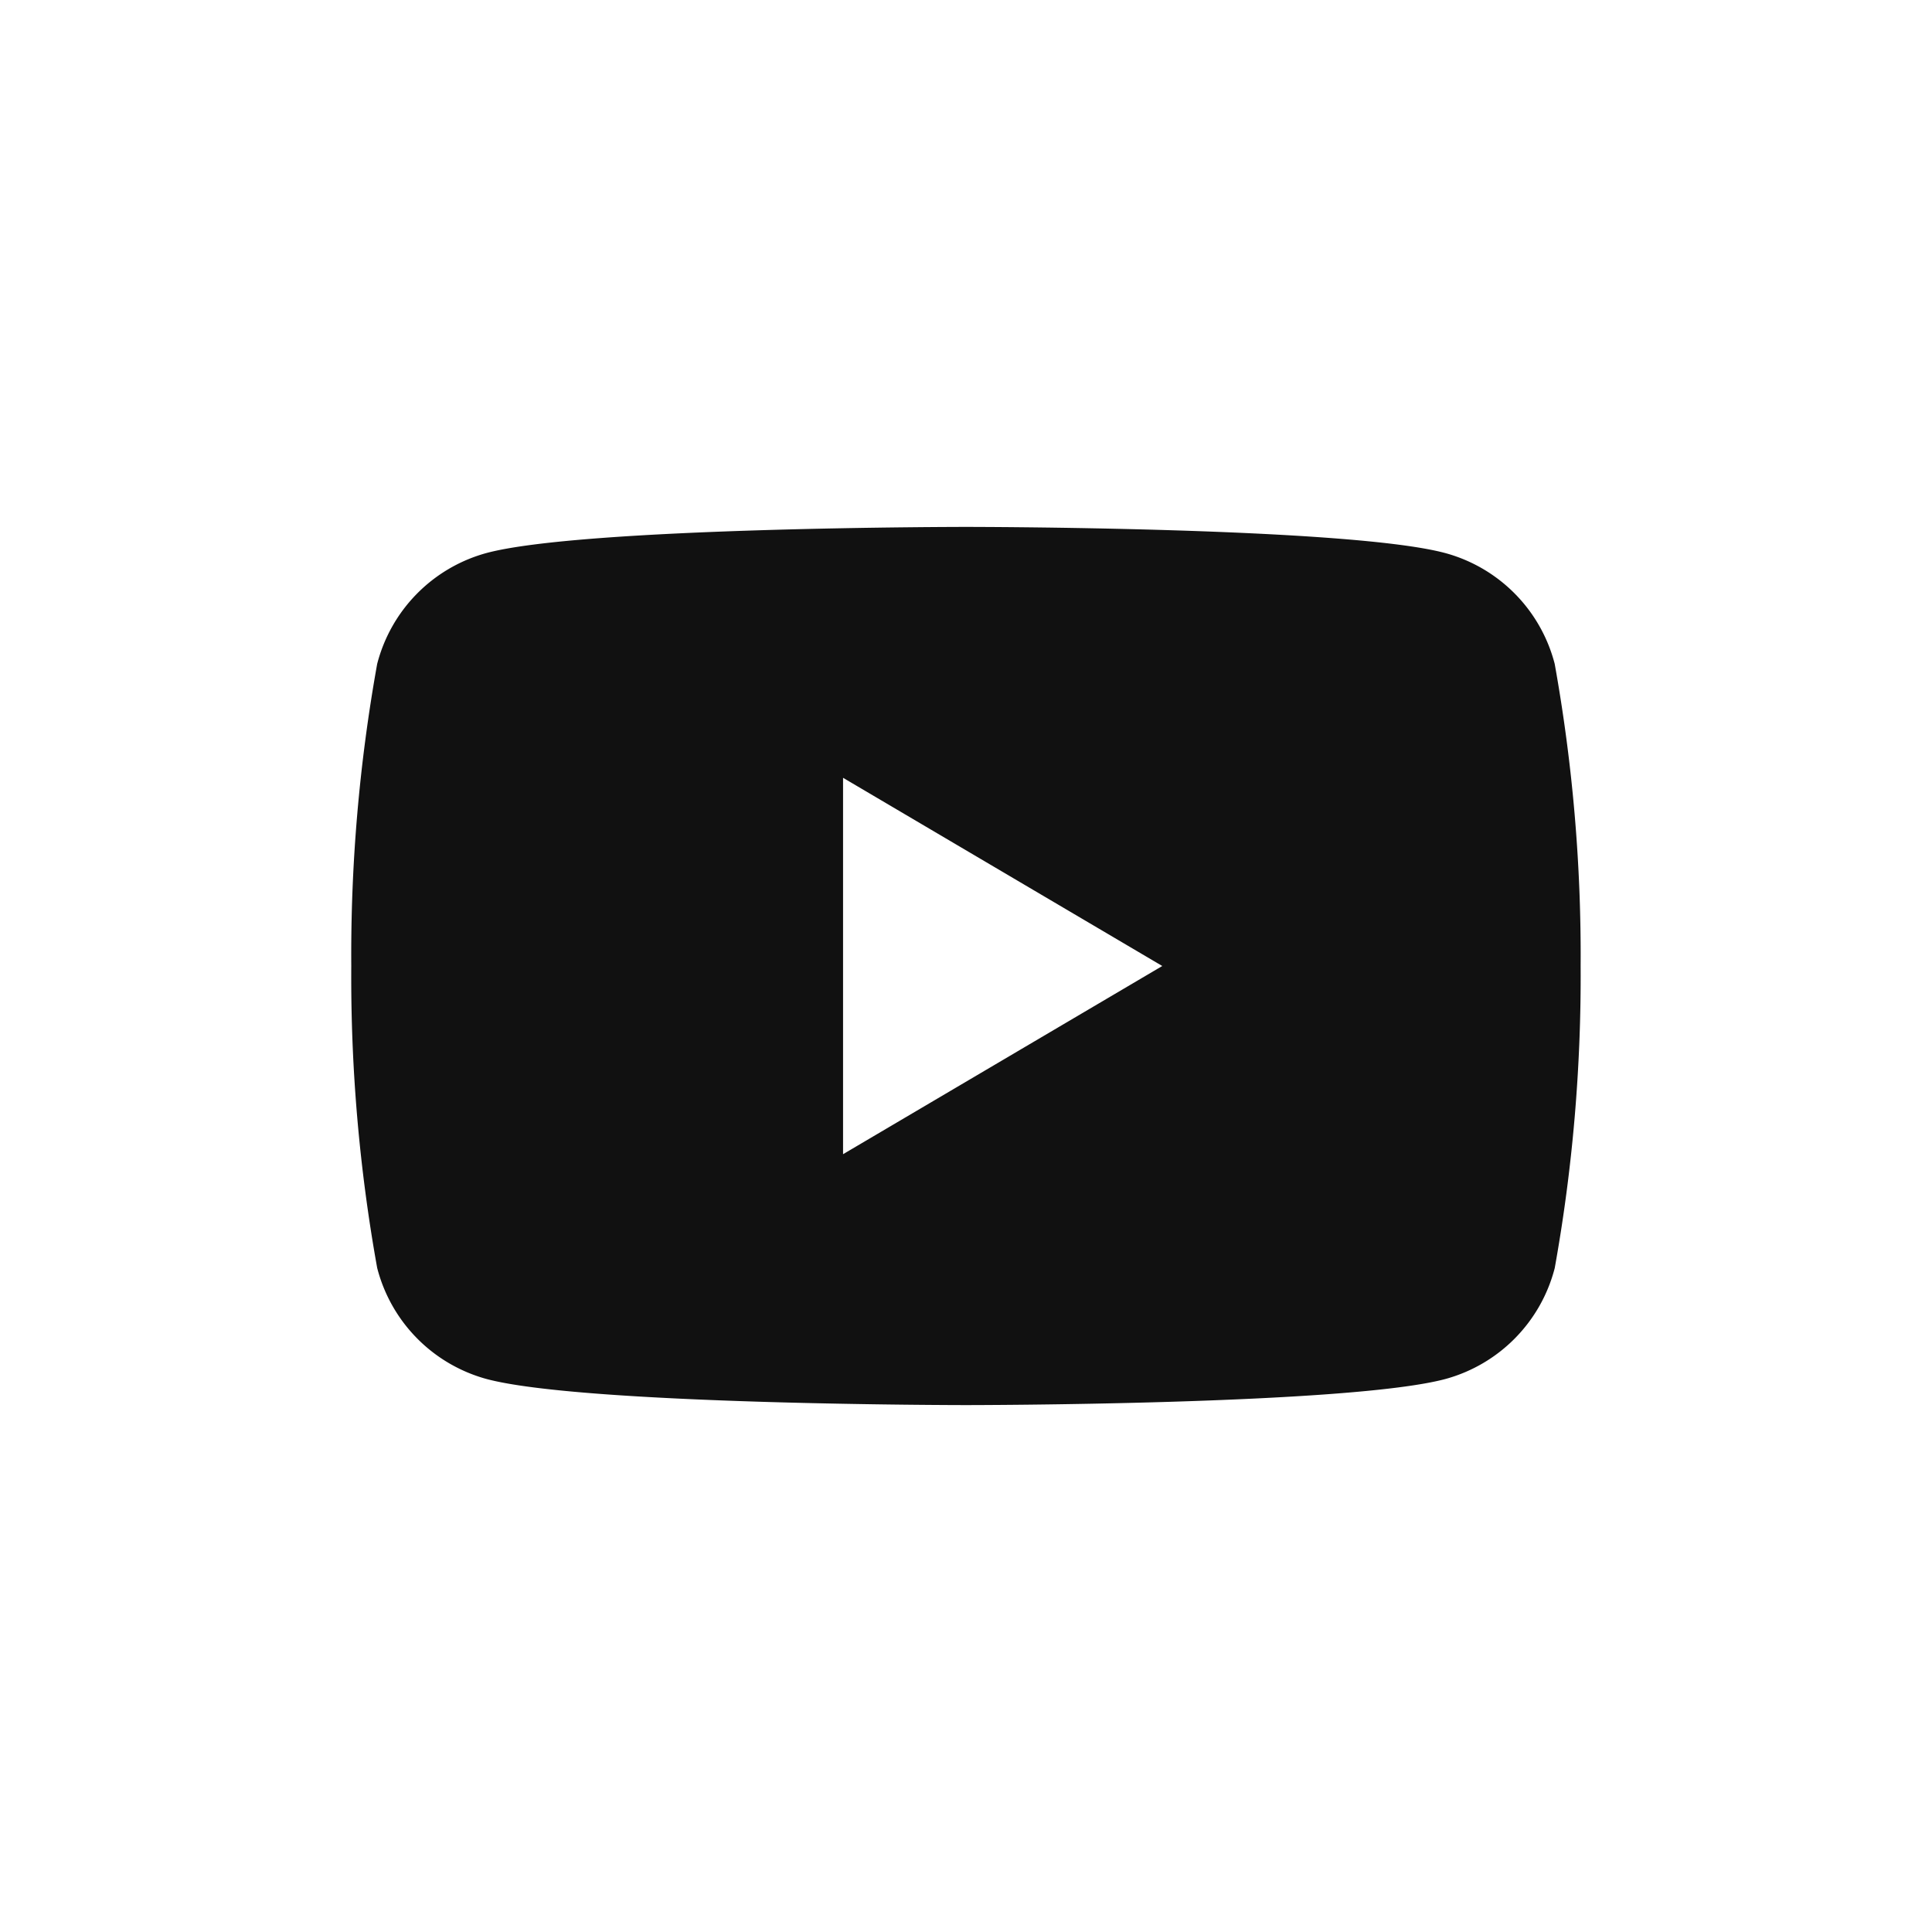 <svg width="22" height="22" fill="none" xmlns="http://www.w3.org/2000/svg"><path fill-rule="evenodd" clip-rule="evenodd" d="M9.6 13.143V8.857L13.235 11 9.6 13.143zm8.104-5.582a1.766 1.766 0 00-1.235-1.26C15.38 6 11 6 11 6s-4.38 0-5.47.3a1.766 1.766 0 00-1.235 1.26A18.701 18.701 0 004 11a18.69 18.69 0 00.295 3.438A1.767 1.767 0 005.53 15.7C6.62 16 11 16 11 16s4.38 0 5.47-.3a1.767 1.767 0 001.234-1.26c.204-1.135.302-2.286.295-3.44a18.763 18.763 0 00-.295-3.438z" fill="#111"/></svg>